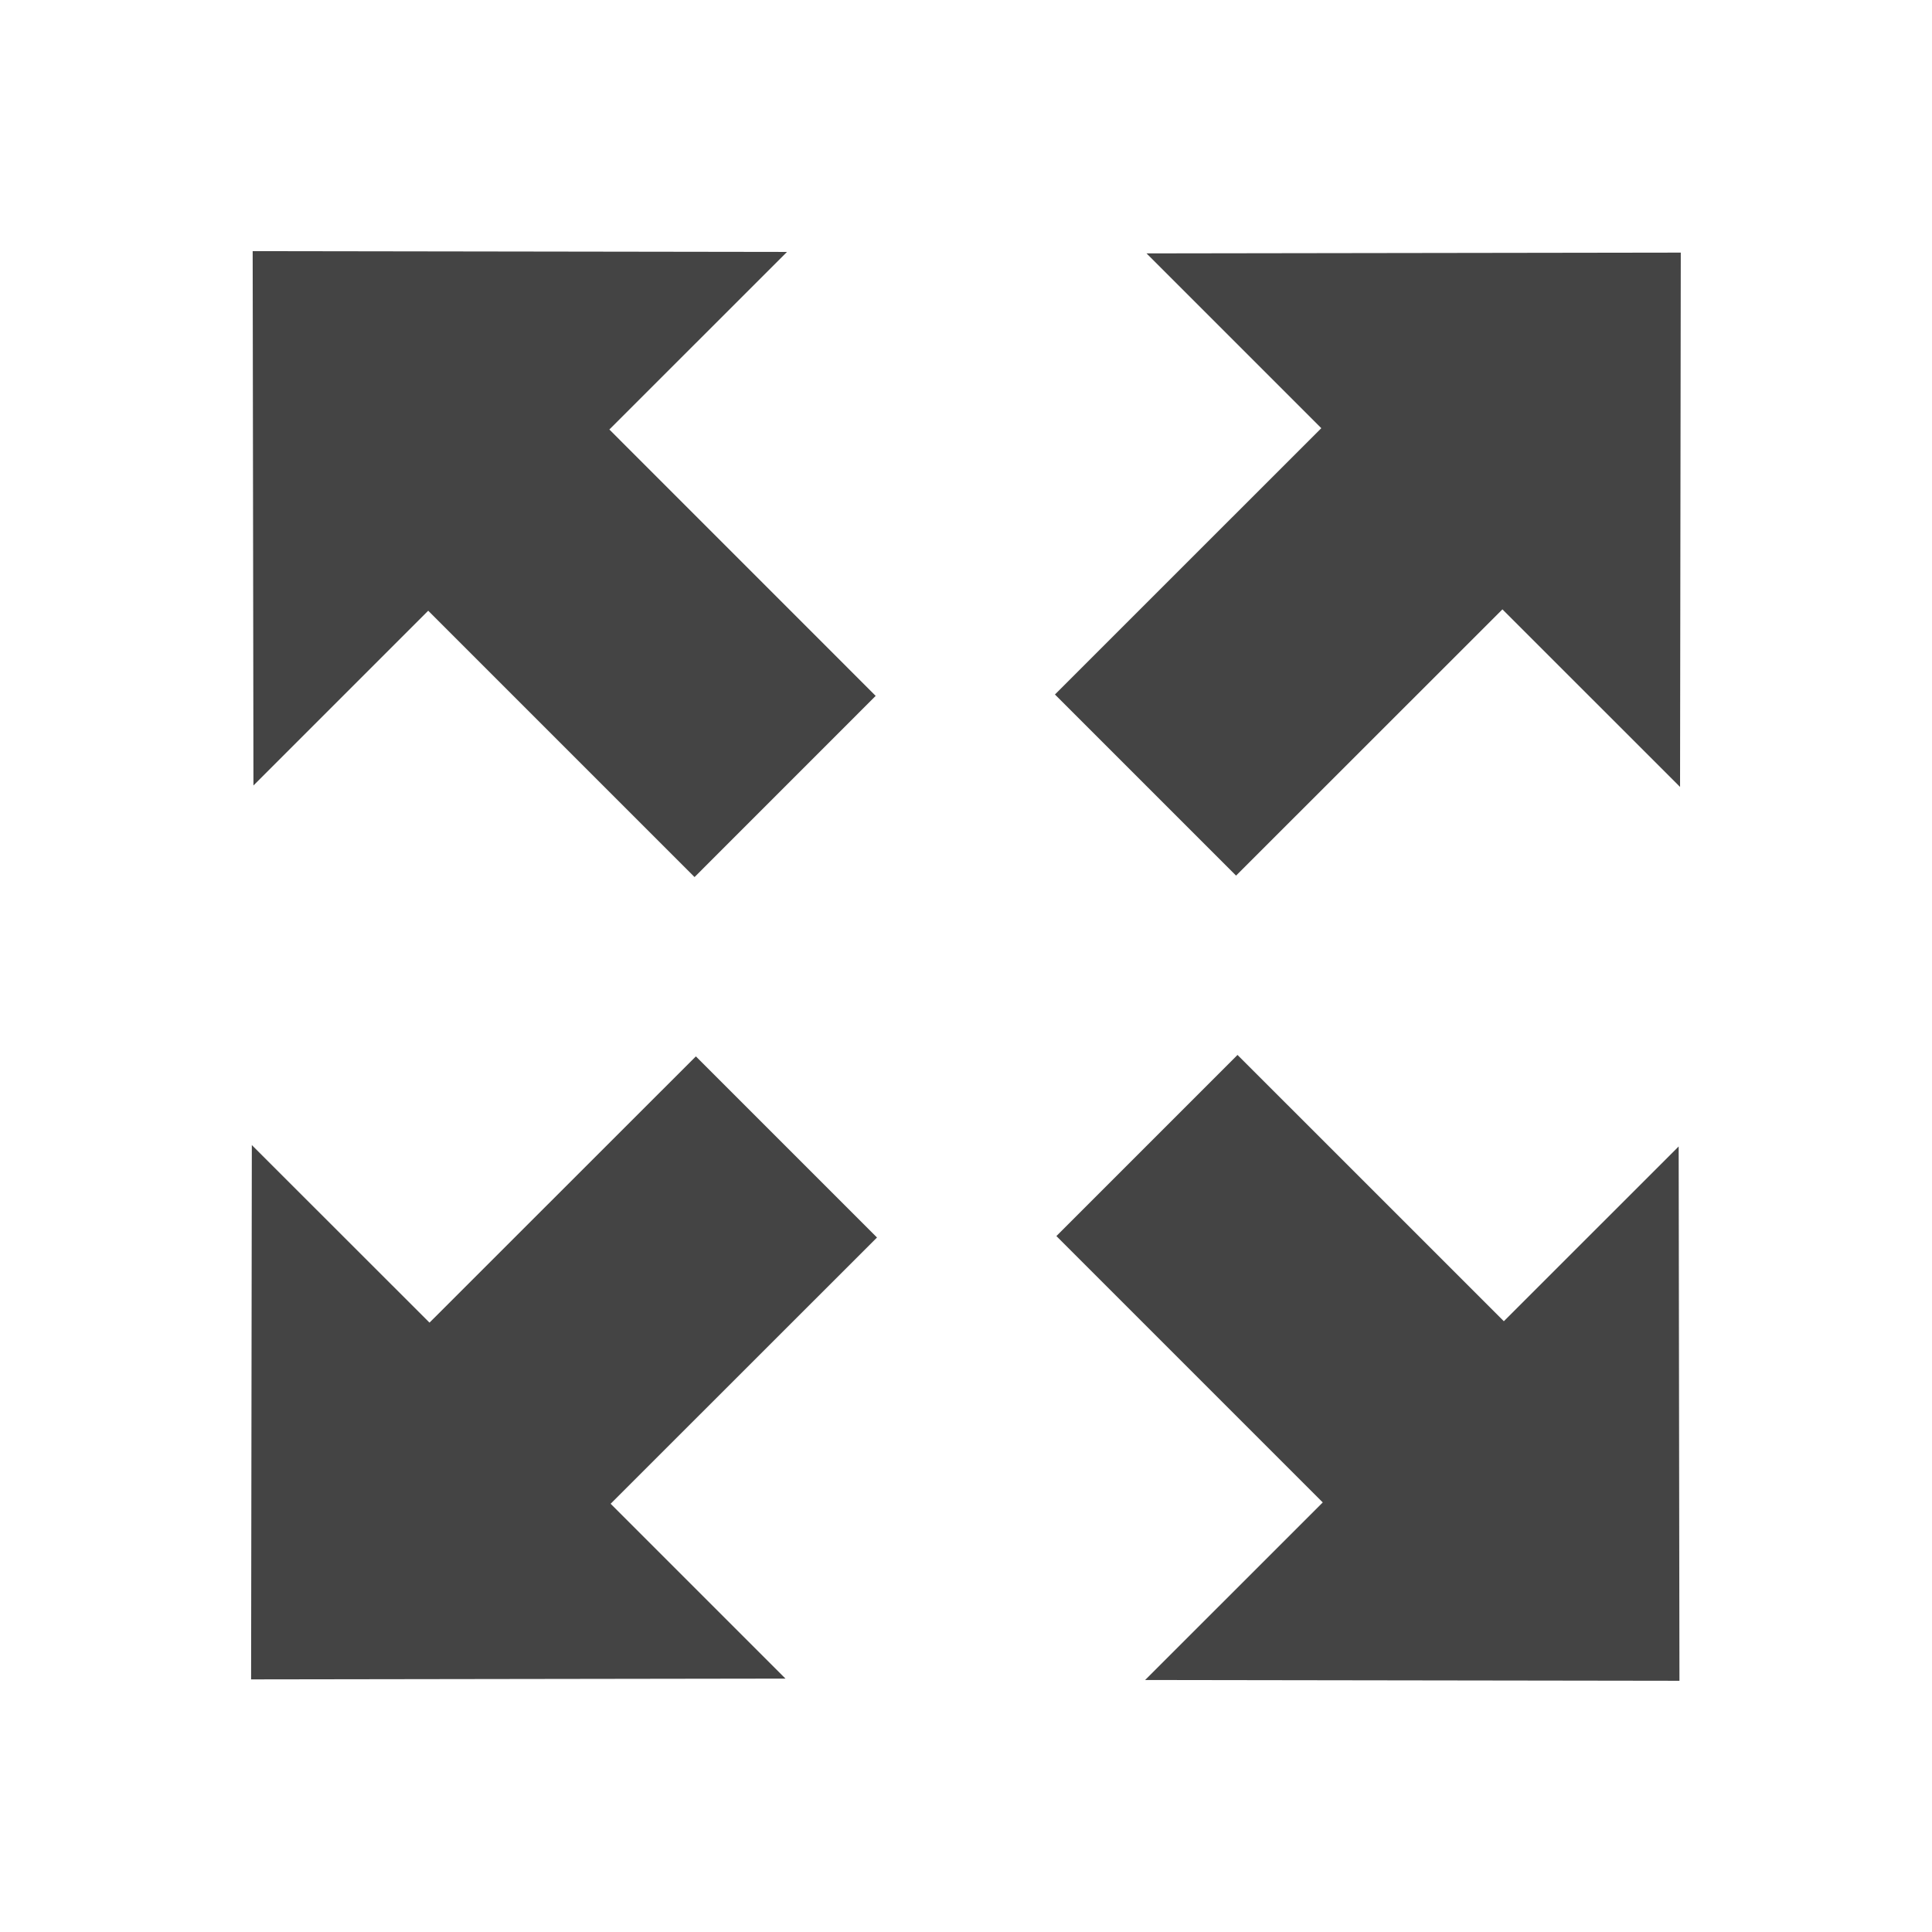 <?xml version="1.0" encoding="utf-8"?>
<!-- Generated by IcoMoon.io -->
<!DOCTYPE svg PUBLIC "-//W3C//DTD SVG 1.1//EN" "http://www.w3.org/Graphics/SVG/1.1/DTD/svg11.dtd">
<svg version="1.1" xmlns="http://www.w3.org/2000/svg" xmlns:xlink="http://www.w3.org/1999/xlink" width="32" height="32" viewBox="0 0 32 32">
<path fill="#444444" d="M7.092 10.115l4.412 4.412 3-3.001-4.411-4.412 2.942-2.941-8.85-0.013 0.013 8.85 2.895-2.895zM24.909 21.884l-4.412-4.411-3 3 4.412 4.412-2.942 2.941 8.85 0.013-0.013-8.85-2.895 2.894zM18.989 4.196l2.896 2.896-4.412 4.411 3 3 4.412-4.41 2.942 2.941 0.012-8.85-8.851 0.013zM11.526 17.497l-4.412 4.41-2.943-2.941-0.012 8.85 8.851-0.013-2.896-2.896 4.412-4.41-3-3z"></path>
</svg>
